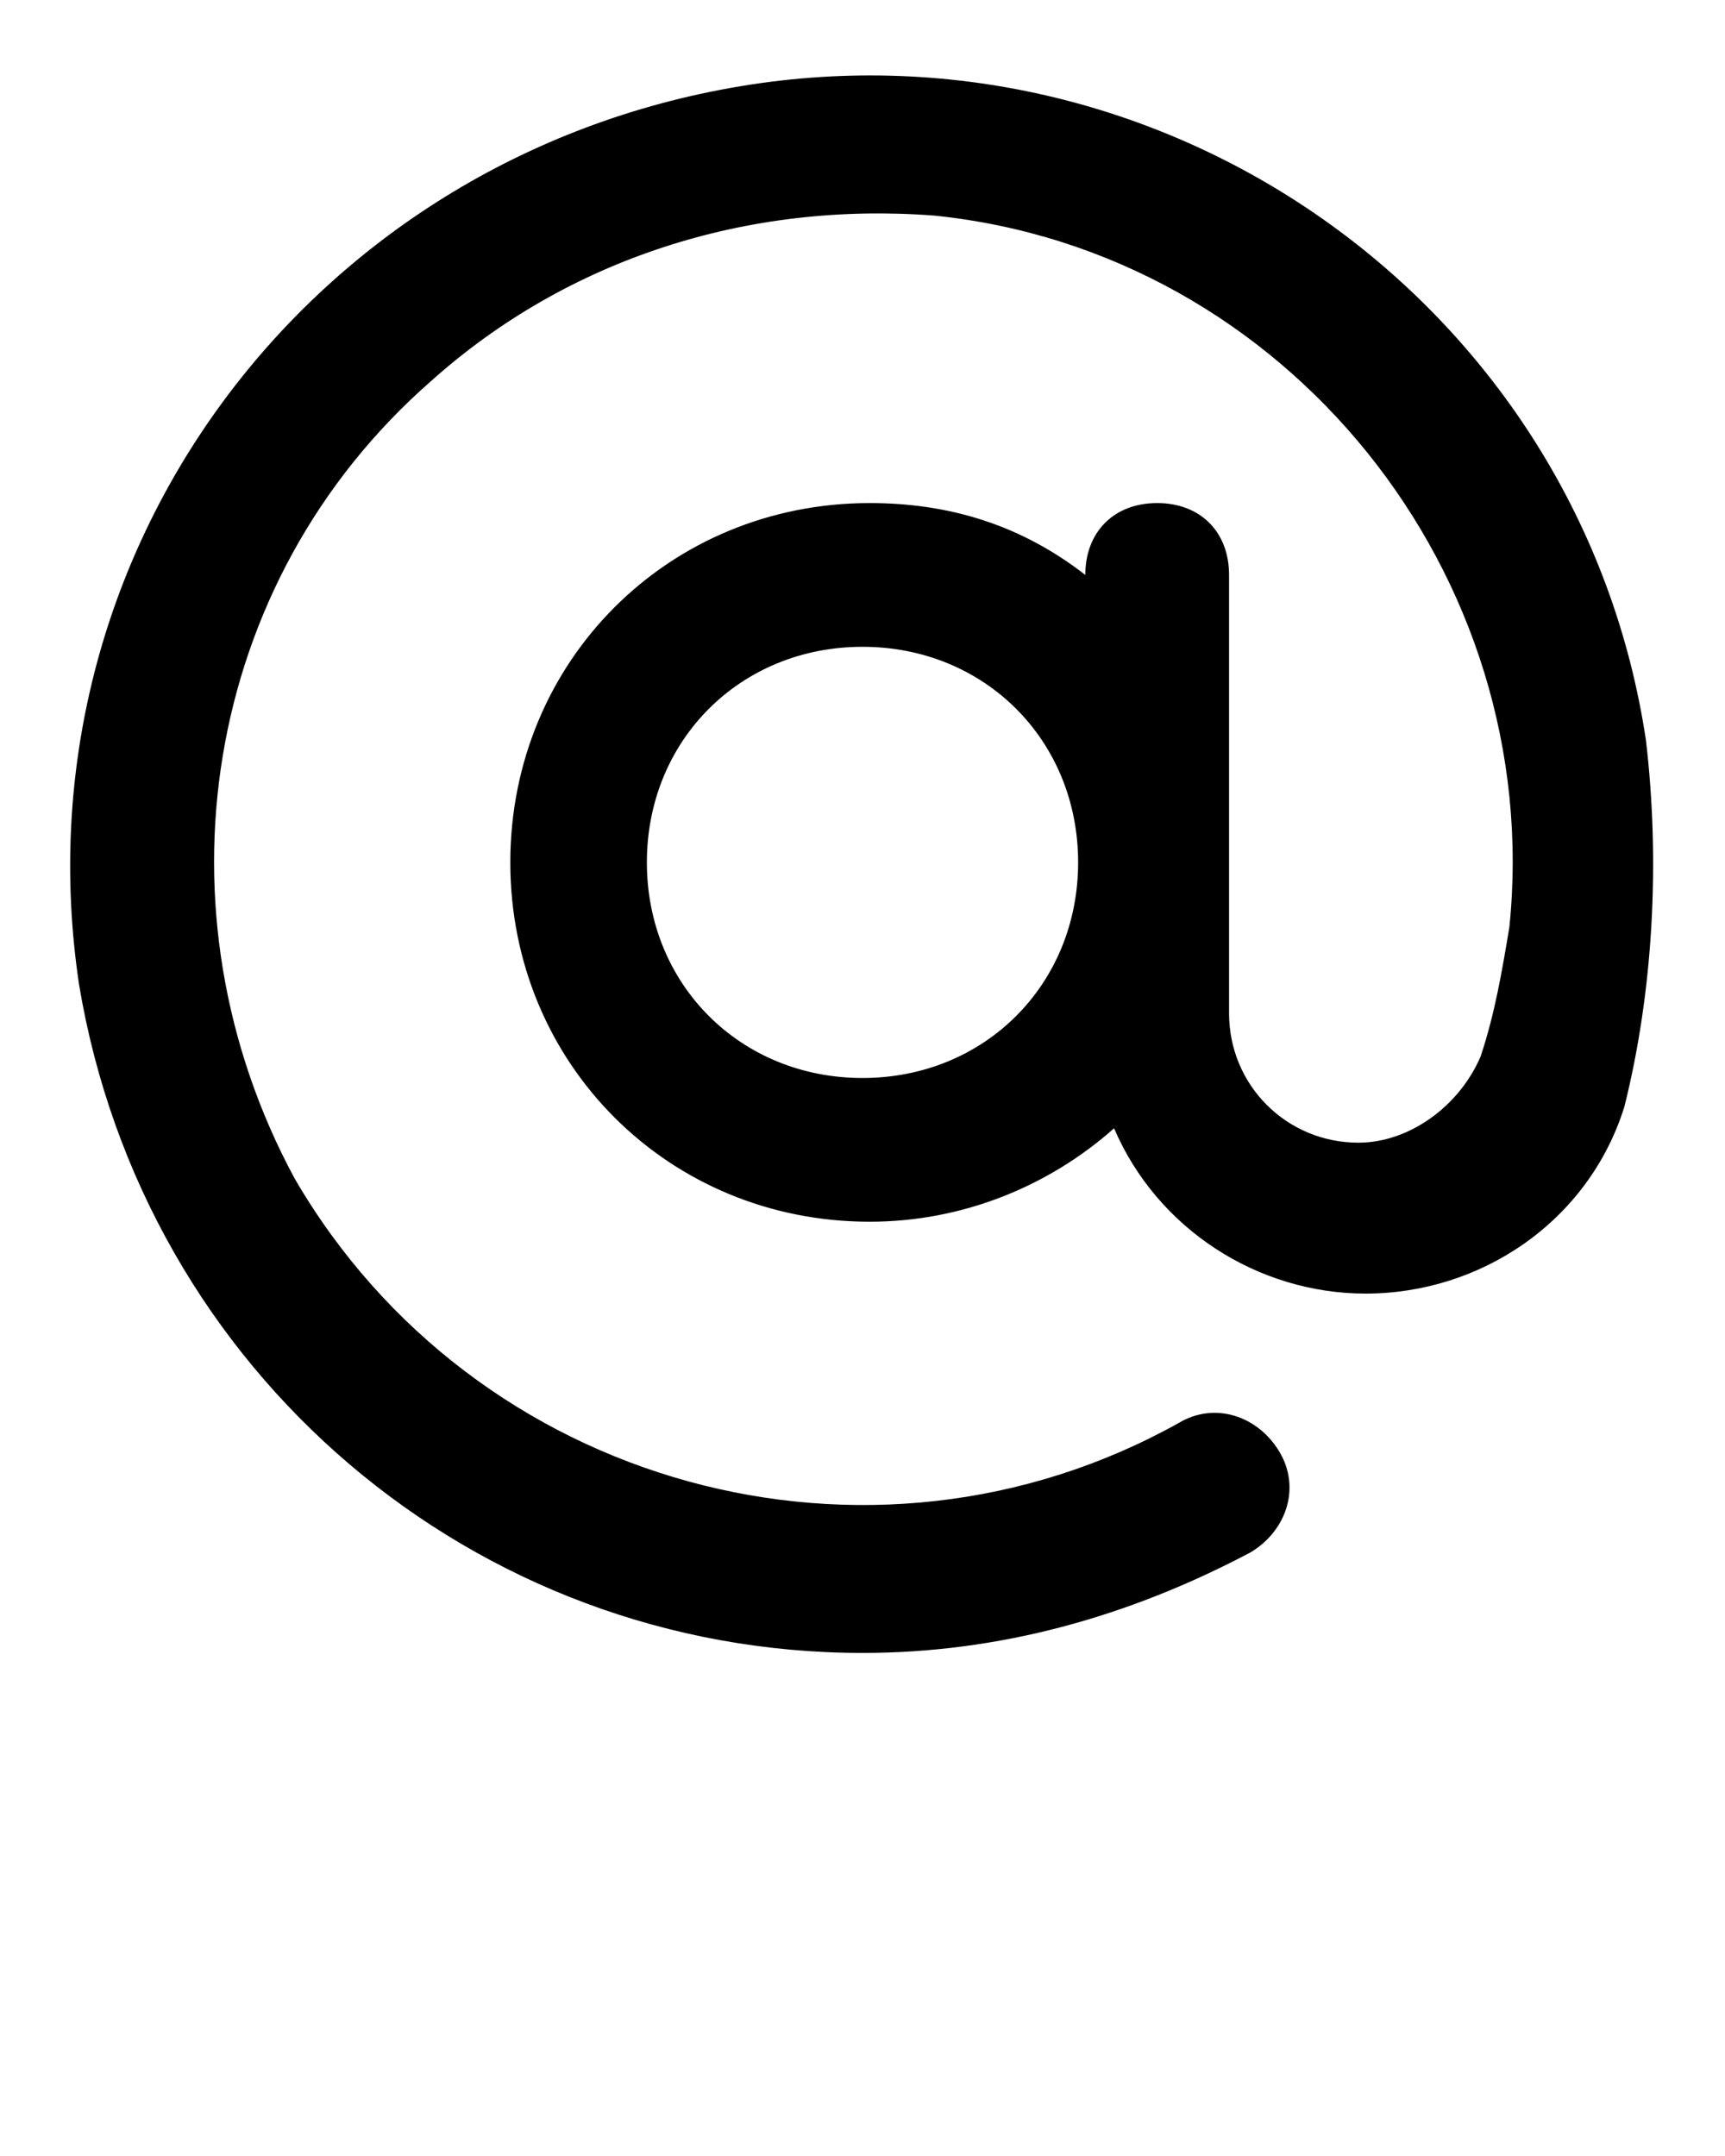 <?xml version="1.0" encoding="utf-8"?>
<!-- Generator: Adobe Illustrator 24.2.1, SVG Export Plug-In . SVG Version: 6.00 Build 0)  -->
<svg version="1.1" id="Layer_1" xmlns="http://www.w3.org/2000/svg" xmlns:xlink="http://www.w3.org/1999/xlink" x="0px" y="0px"
	 viewBox="0 0 24 30" style="enable-background:new 0 0 24 30;" xml:space="preserve">
<path d="M22.9,10.3c-0.9-6-6.6-10.1-12.6-9.1S0.2,7.7,1.1,13.7C2,19.1,6.6,23,12,23c1.9,0,3.7-0.5,5.4-1.4c0.5-0.3,0.7-0.9,0.4-1.4
	s-0.9-0.7-1.4-0.4c-4.3,2.4-9.8,0.9-12.3-3.4C2.1,12.7,2.8,8.1,6,5.3c1.9-1.7,4.4-2.5,7-2.3c4.9,0.5,8.5,5,8,9.9
	c-0.1,0.6-0.2,1.2-0.4,1.8c-0.3,0.7-1,1.2-1.7,1.2c-1,0-1.8-0.8-1.8-1.8V8c0-0.6-0.4-1-1-1c-0.6,0-1,0.4-1,1v0c-0.9-0.7-1.9-1-3-1
	c-2.8,0-5,2.2-5,5s2.2,5,5,5c1.3,0,2.5-0.5,3.4-1.3c0.6,1.4,2,2.3,3.5,2.3c1.6,0,3.1-1,3.6-2.6C23,13.8,23.1,12,22.9,10.3z M12,15
	c-1.7,0-3-1.3-3-3s1.3-3,3-3s3,1.3,3,3S13.7,15,12,15z"/>
</svg>
